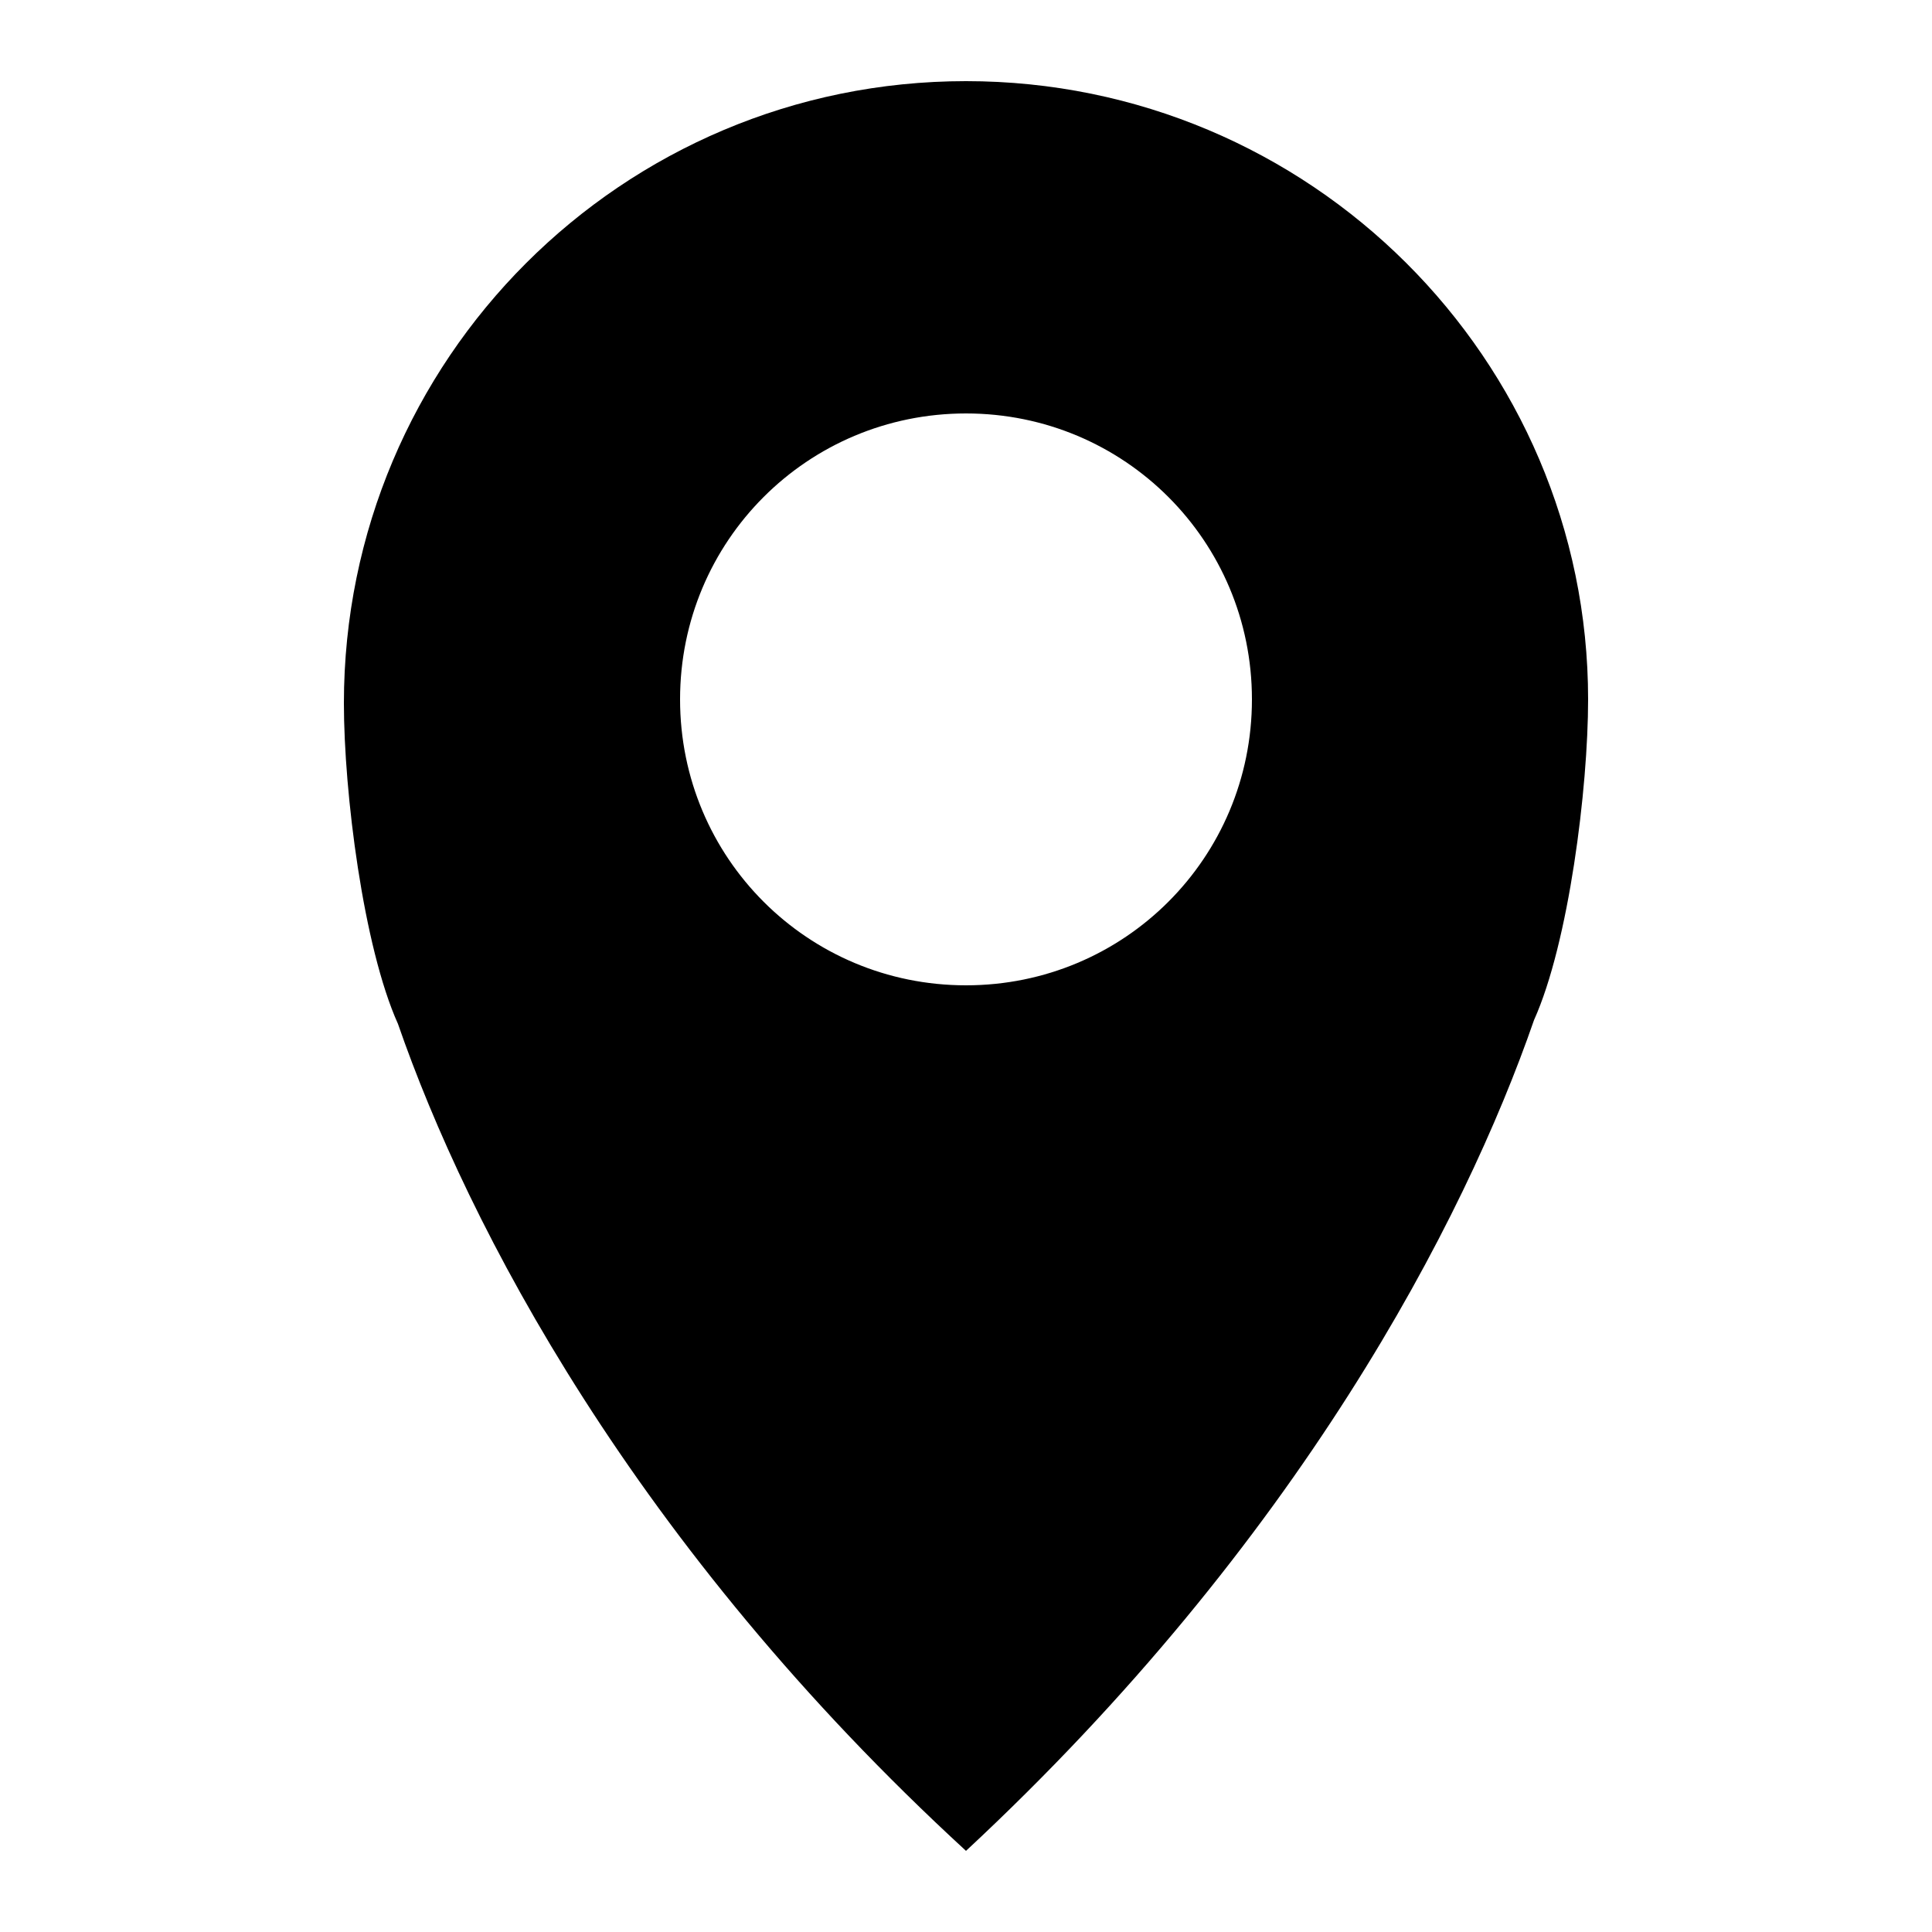 <?xml version="1.0" encoding="utf-8"?>
<!-- Generator: Adobe Illustrator 18.1.0, SVG Export Plug-In . SVG Version: 6.00 Build 0)  -->
<svg version="1.1" id="Capa_1" xmlns="http://www.w3.org/2000/svg" xmlns:xlink="http://www.w3.org/1999/xlink" x="0px" y="0px"
	 viewBox="0 0 50 50" enable-background="new 0 0 50 50" xml:space="preserve">
<path d="M25,2.1L25,2.1L25,2.1c-8.9,0-16.1,7.2-16.1,16.1c0,2.3,0.5,6.3,1.4,8.3C12.1,31.7,16.4,40,25,47.9
	c8.6-8,12.9-16.3,14.7-21.5c0.9-2,1.4-6,1.4-8.3C41.1,9.3,33.9,2.1,25,2.1z M25,25.5L25,25.5L25,25.5c-4.1,0-7.4-3.3-7.4-7.4
	c0-4.1,3.3-7.4,7.4-7.4h0h0c4.1,0,7.4,3.3,7.4,7.4C32.4,22.2,29.1,25.5,25,25.5z"/>
</svg>
